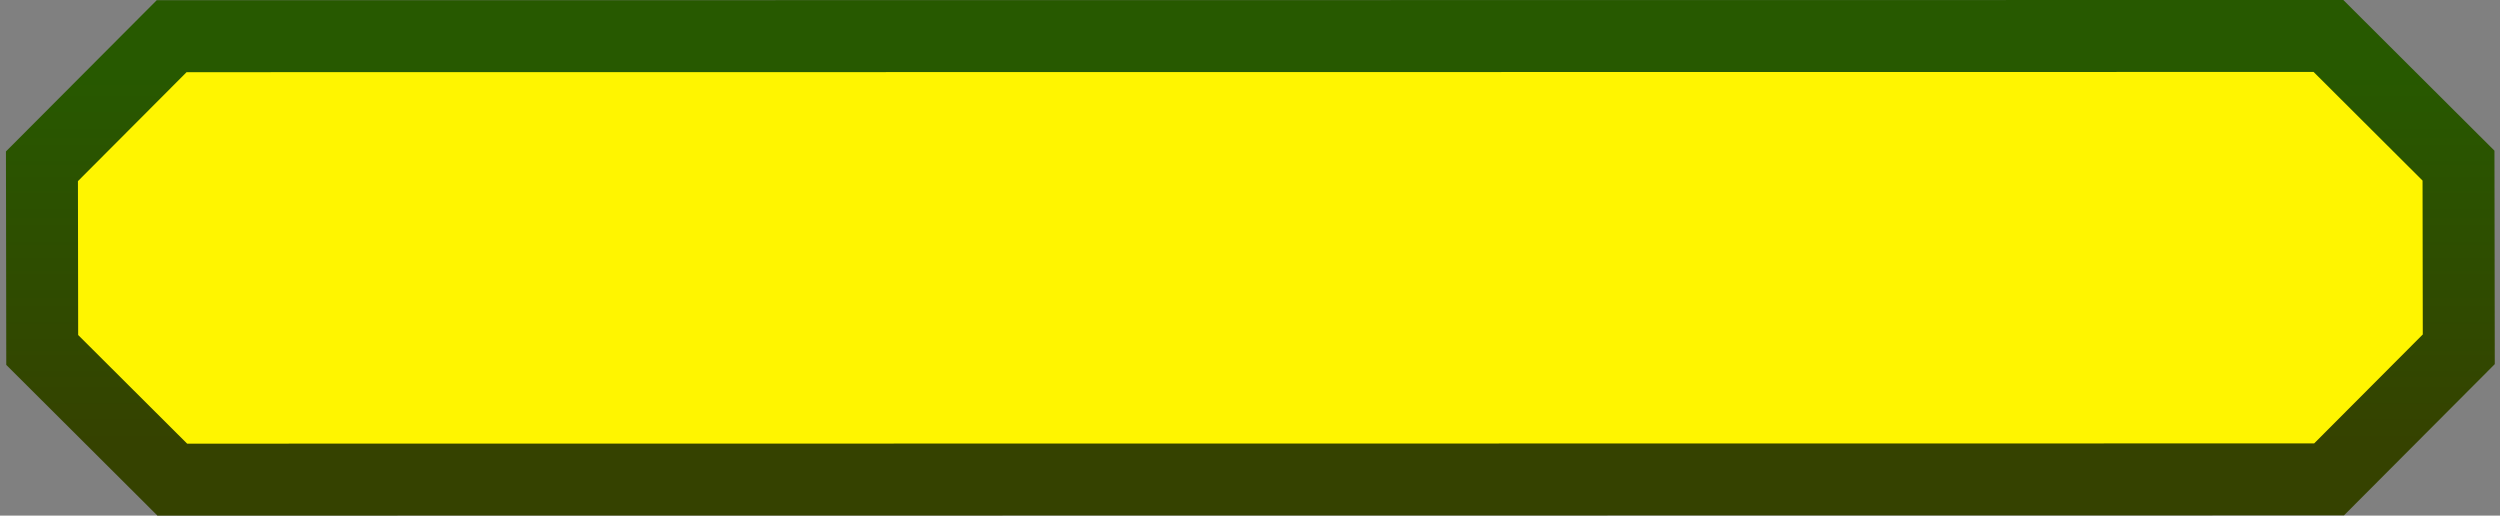 <svg width="417" height="86" viewBox="0 0 417 86" fill="none" xmlns="http://www.w3.org/2000/svg">
<rect x="0" y="0" width="417" height="86" fill="#808080" stroke="none"/>
<path d="M390.143 7.751L388.387 6L385.906 6L31.12 6.039L28.63 6.039L26.872 7.803L8.751 25.978L6.996 27.738L7 30.223L7.039 55.888L7.042 58.373L8.802 60.128L26.978 78.249L28.734 80L31.215 80L386.001 79.961L388.491 79.961L390.249 78.198L408.37 60.022L410.124 58.262L410.121 55.777L410.082 30.112L410.078 27.626L408.318 25.872L390.143 7.751Z" fill="#FFF500" stroke="url(#paint0_linear_9_11)" stroke-width="12"/>
<defs>
<linearGradient id="paint0_linear_9_11" x1="208.56" y1="12" x2="208.56" y2="74" gradientUnits="userSpaceOnUse">
<stop stop-color="#275900"/>
<stop offset="1" stop-color="#354200"/>
</linearGradient>
</defs>
</svg>
